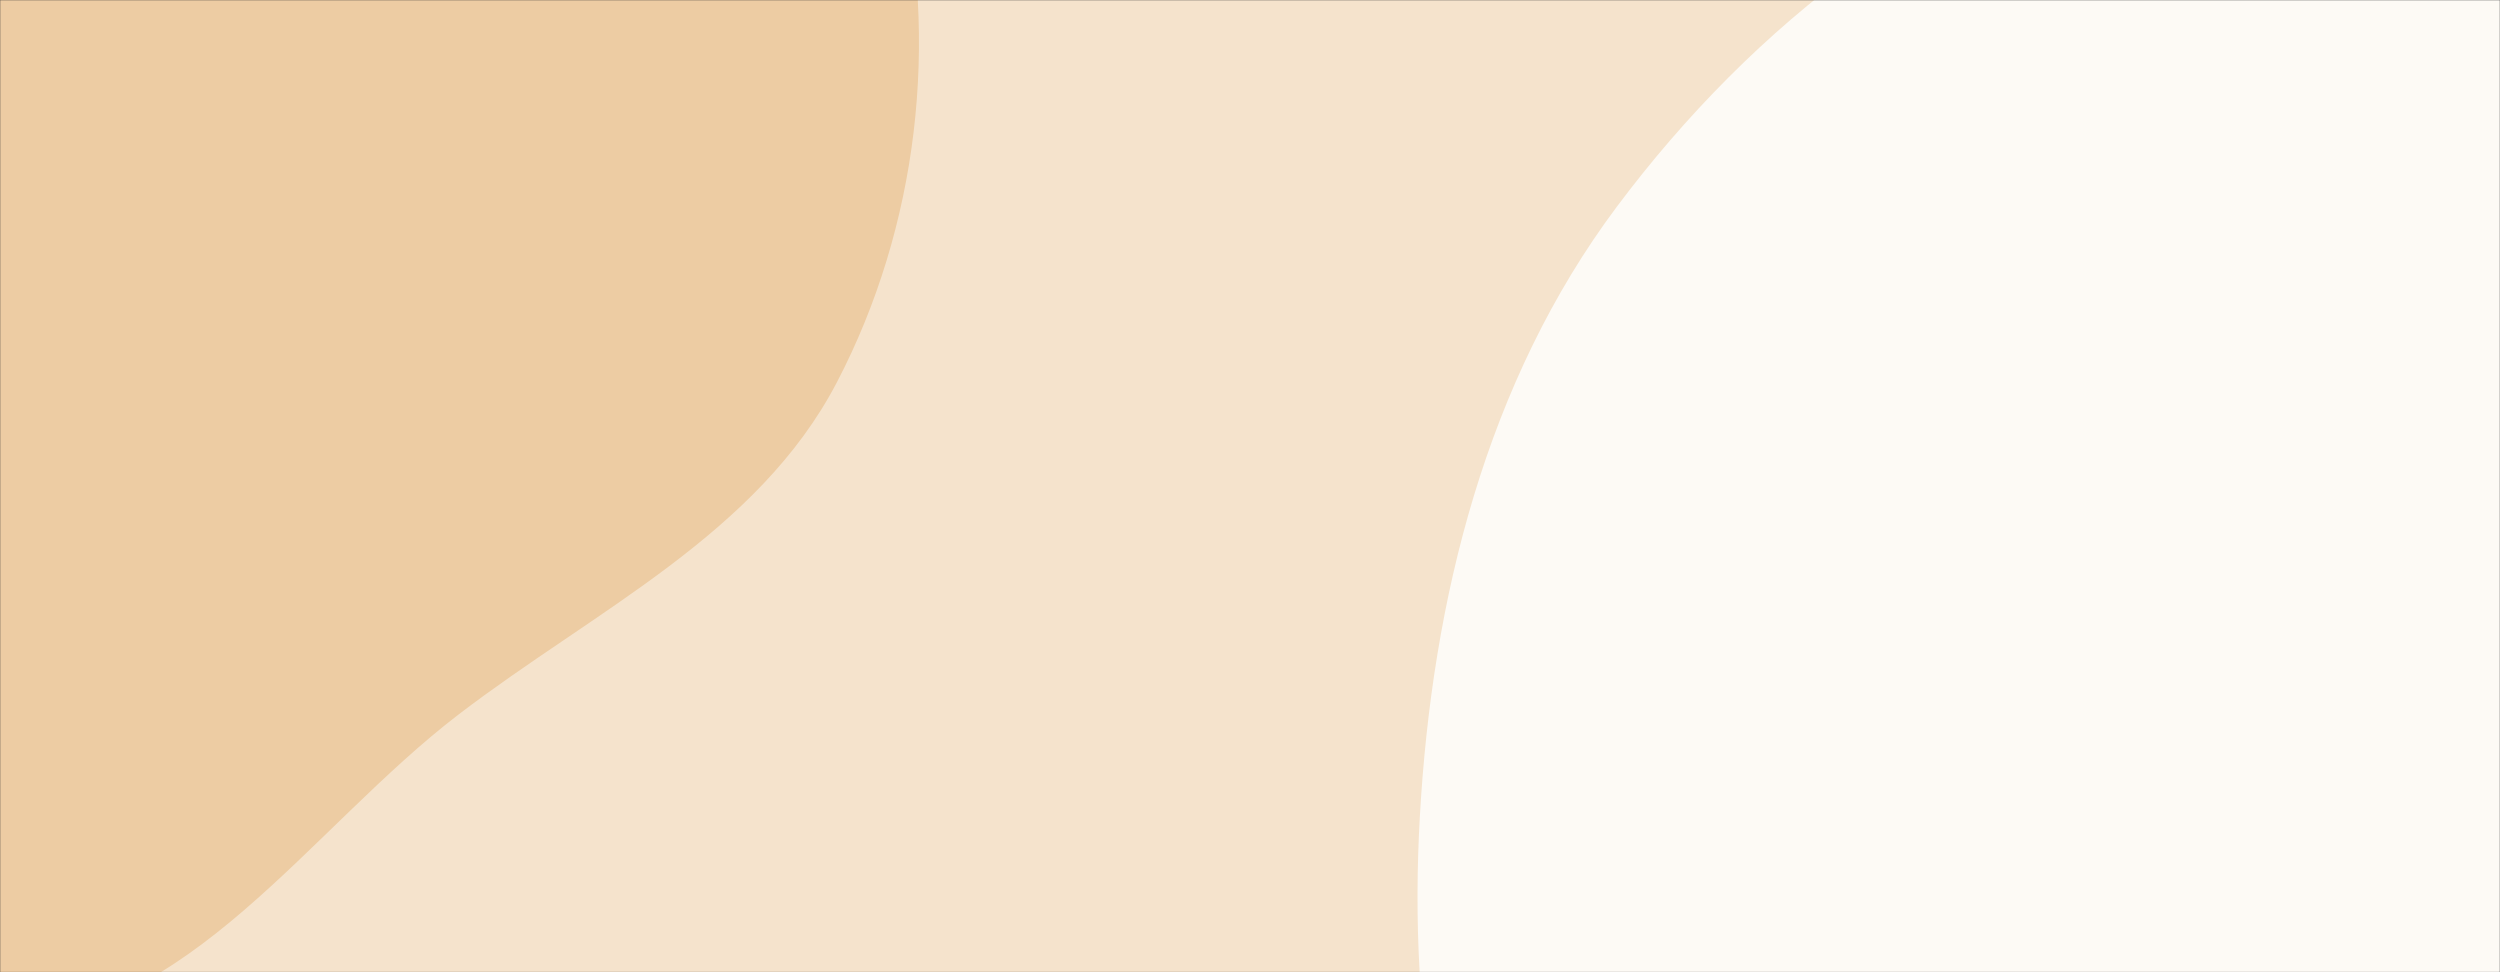 <svg xmlns="http://www.w3.org/2000/svg" version="1.1" xmlns:xlink="http://www.w3.org/1999/xlink" xmlns:svgjs="http://svgjs.com/svgjs" width="1440" height="560" preserveAspectRatio="none" viewBox="0 0 1440 560"><rect x="0" y="0" width="1440" height="560" fill="#333333" stroke="none"/><g mask="url(&quot;#SvgjsMask1026&quot;)" fill="none"><rect width="1440" height="560" x="0" y="0" fill="rgba(245, 227, 204, 1)"></rect><path d="M0,588.679C108.297,587.671,178.328,477.14,264.369,411.366C342.687,351.495,436.487,307.563,482.073,220.155C528.759,130.638,541.277,23.738,517.734,-74.439C495.171,-168.531,410.381,-228.338,355.426,-307.978C292.031,-399.849,265.214,-520.495,169.877,-578.548C64.571,-642.671,-71.293,-679.765,-187.504,-638.579C-302.892,-597.685,-352.751,-467.029,-424.555,-367.879C-489.88,-277.676,-588.536,-196.011,-588.667,-84.638C-588.796,25.324,-484.555,101.613,-425.214,194.189C-375.202,272.211,-335.492,353.288,-267.552,416.319C-188.172,489.964,-108.276,589.687,0,588.679" fill="#edcca3"></path><path d="M1440 1260.156C1570.499 1288.228 1719.05 1235.898 1814.224 1142.304 1905.741 1052.306 1892.038 905.763 1926.189 782.035 1954.281 680.26 1988.412 585.133 1997.058 479.907 2007.945 347.41 2061.237 196.959 1983.1 89.401 1905.262-17.746 1745.296-9.906 1617.094-43.126 1493.271-75.211 1370.191-131.124 1245.716-101.672 1118.492-71.569 1009.531 14.453 931.237 119.154 856.005 219.76 824.893 345.119 817.821 470.544 811.163 588.638 828.591 710.464 892.279 810.136 952.001 903.601 1070.977 930.446 1156.677 1000.859 1257.639 1083.811 1312.253 1232.676 1440 1260.156" fill="#fdfaf5"></path></g><defs><mask id="SvgjsMask1026"><rect width="1440" height="560" fill="#ffffff"></rect></mask></defs></svg>